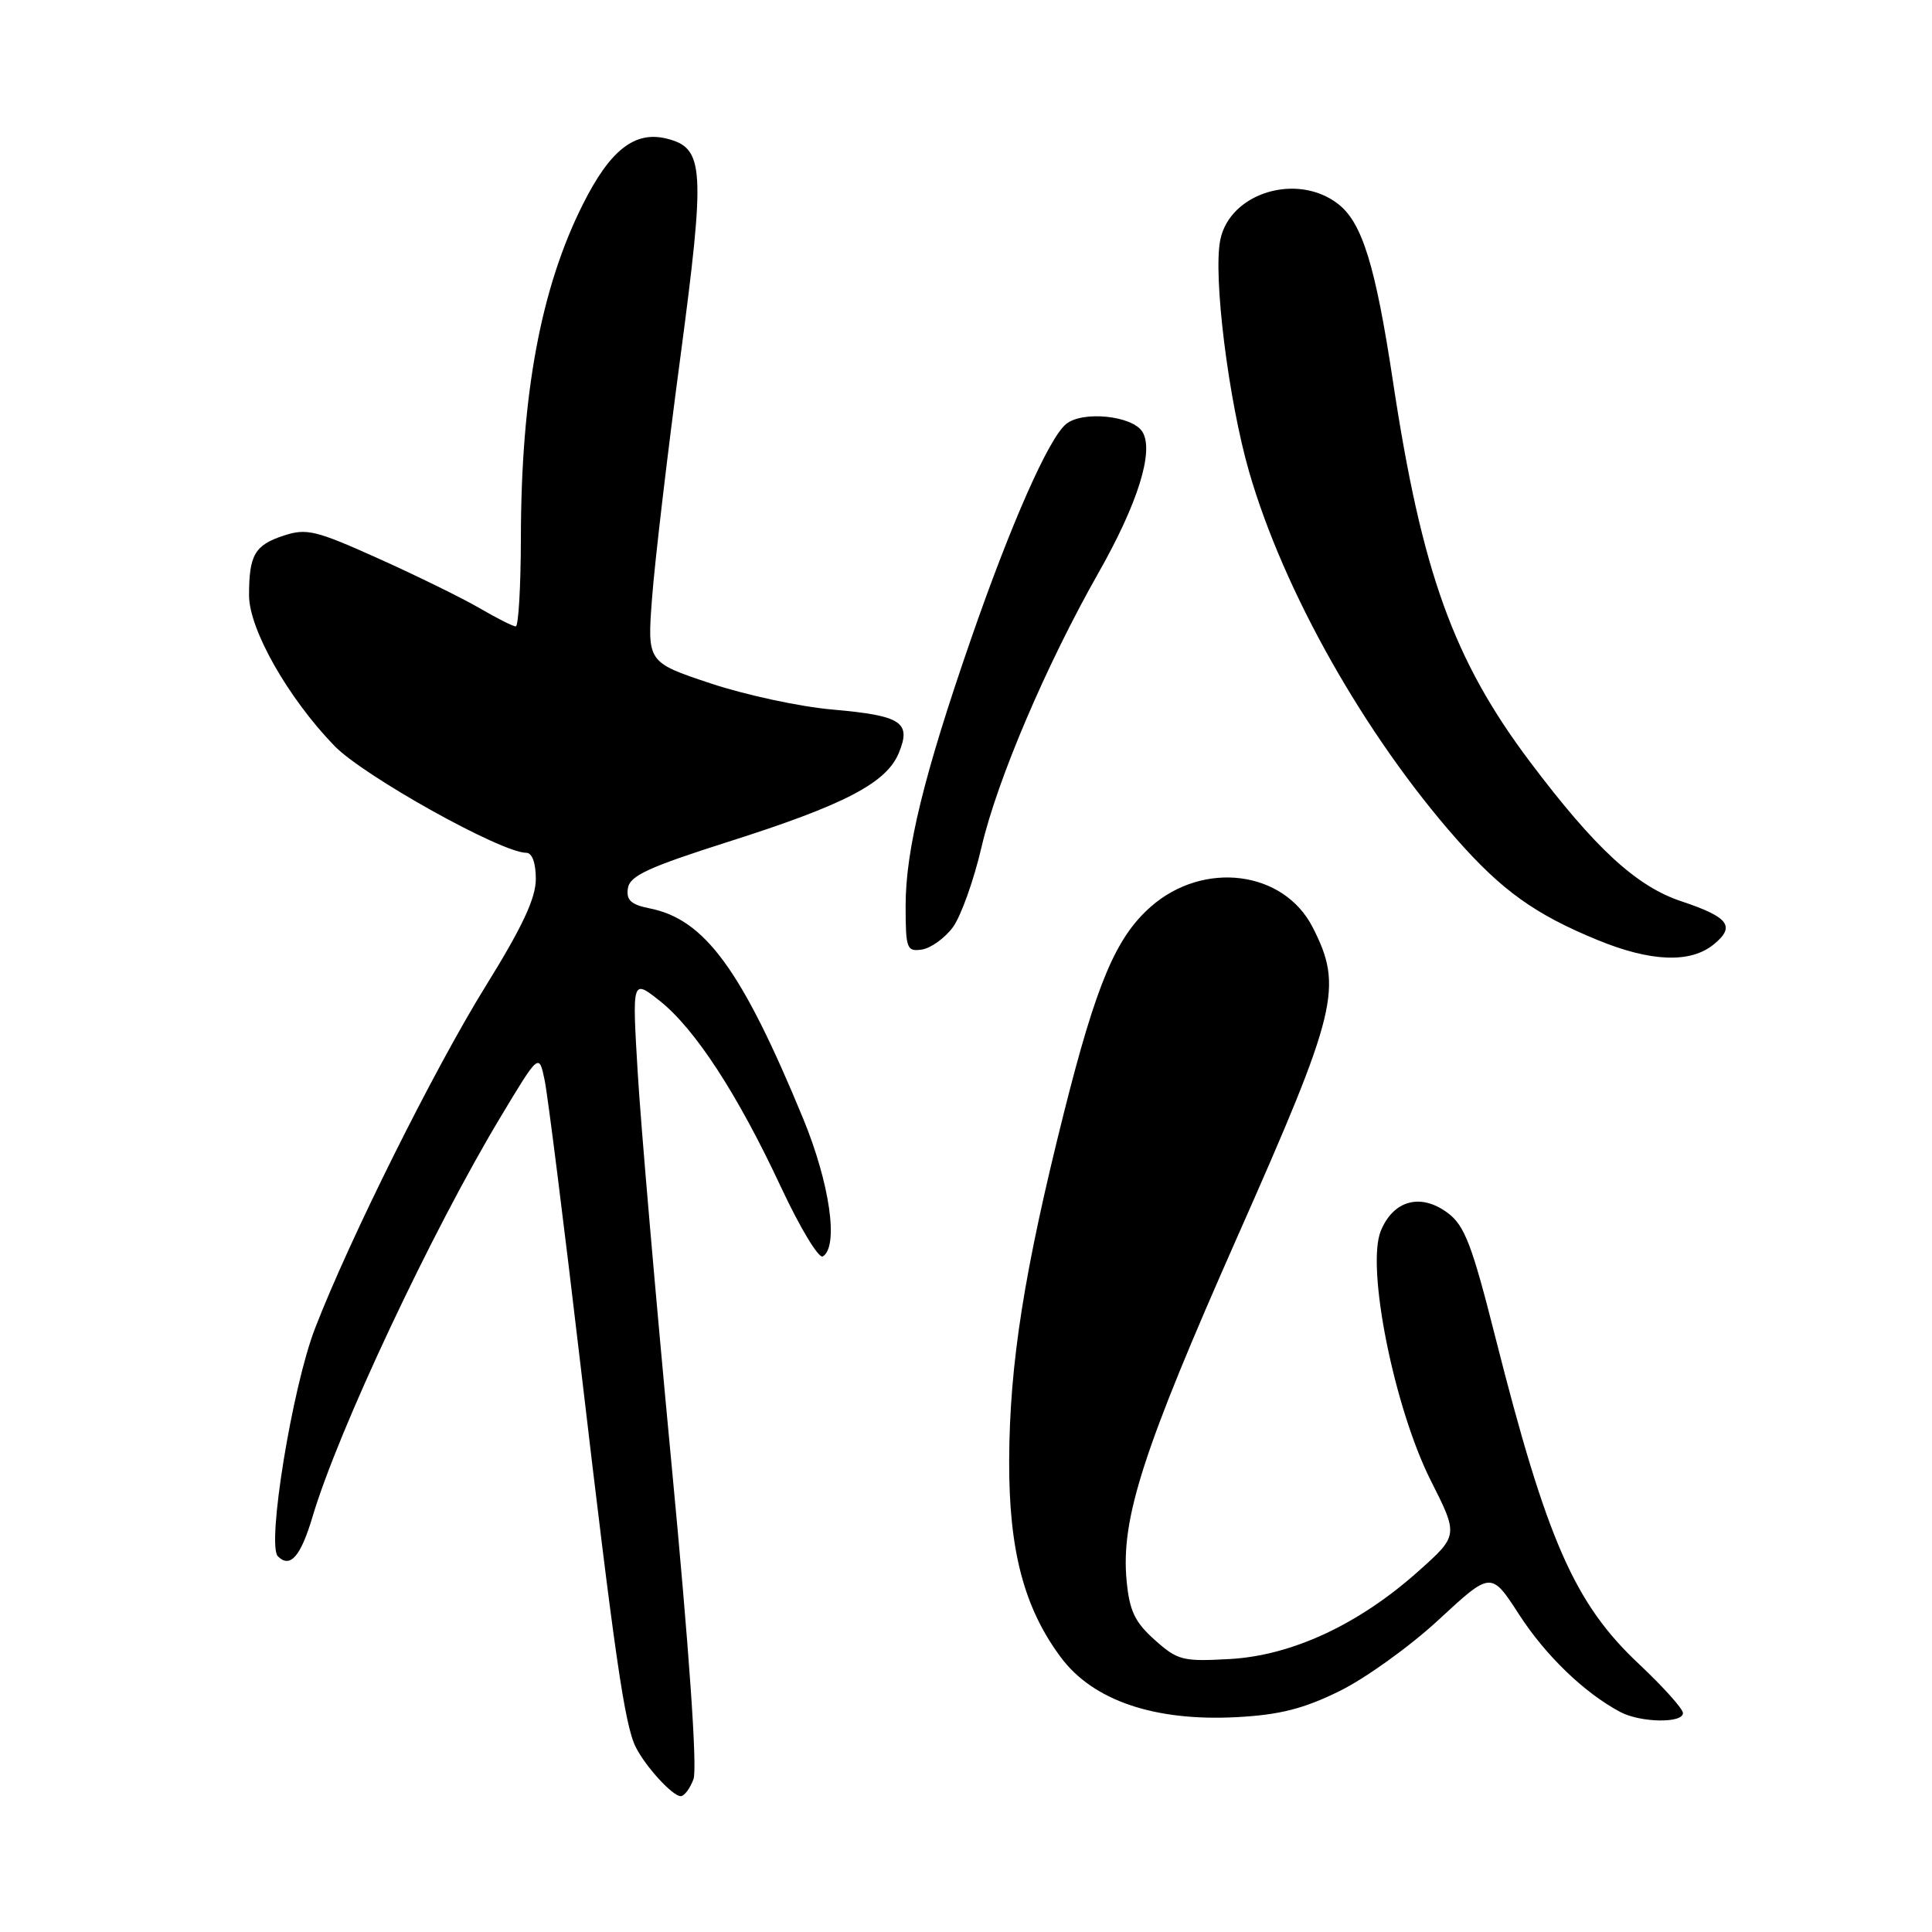 <?xml version="1.0" encoding="UTF-8" standalone="no"?>
<!DOCTYPE svg PUBLIC "-//W3C//DTD SVG 1.1//EN" "http://www.w3.org/Graphics/SVG/1.1/DTD/svg11.dtd" >
<svg xmlns="http://www.w3.org/2000/svg" xmlns:xlink="http://www.w3.org/1999/xlink" version="1.1" viewBox="0 0 256 256">
 <g >
 <path fill="currentColor"
d=" M 91.89 235.75 C 92.42 234.35 91.31 218.49 88.98 194.00 C 86.92 172.28 84.90 148.93 84.50 142.11 C 83.76 129.73 83.76 129.73 87.41 132.61 C 92.09 136.32 97.72 144.95 103.48 157.29 C 106.00 162.68 108.49 166.81 109.03 166.48 C 111.16 165.17 109.96 156.80 106.41 148.19 C 98.30 128.53 93.41 121.83 86.11 120.37 C 83.61 119.87 82.96 119.28 83.20 117.70 C 83.44 116.05 85.89 114.92 96.50 111.54 C 111.90 106.65 117.44 103.76 119.09 99.79 C 120.79 95.69 119.48 94.83 110.31 94.02 C 106.01 93.65 98.73 92.08 94.12 90.54 C 85.75 87.75 85.75 87.75 86.41 79.13 C 86.77 74.38 88.44 60.15 90.13 47.50 C 93.49 22.20 93.34 19.62 88.35 18.37 C 84.12 17.31 80.86 19.85 77.25 27.04 C 71.67 38.14 69.05 52.21 69.02 71.25 C 69.01 77.71 68.70 83.00 68.34 83.00 C 67.97 83.00 65.84 81.92 63.59 80.61 C 61.34 79.29 55.32 76.34 50.22 74.04 C 41.82 70.26 40.62 69.97 37.56 70.98 C 33.75 72.24 33.00 73.54 33.00 78.89 C 33.00 83.38 38.16 92.47 44.31 98.83 C 48.20 102.84 66.43 113.00 69.74 113.00 C 70.51 113.00 71.00 114.35 71.00 116.47 C 71.00 119.02 69.21 122.84 64.32 130.72 C 57.55 141.65 46.33 164.15 41.75 176.00 C 38.73 183.78 35.32 204.72 36.82 206.22 C 38.45 207.85 39.85 206.24 41.42 200.95 C 44.82 189.52 57.20 163.19 66.32 148.02 C 71.42 139.53 71.42 139.53 72.17 143.14 C 72.58 145.12 74.73 162.21 76.95 181.12 C 81.44 219.40 82.77 228.57 84.24 231.50 C 85.56 234.12 89.12 238.00 90.20 238.00 C 90.67 238.00 91.43 236.99 91.89 235.75 Z  M 177.53 224.06 C 180.96 222.37 186.88 218.11 190.67 214.59 C 197.58 208.20 197.58 208.20 201.29 213.94 C 204.83 219.40 209.92 224.30 214.68 226.84 C 217.37 228.27 223.00 228.37 223.00 226.99 C 223.00 226.43 220.38 223.51 217.17 220.49 C 208.63 212.48 204.95 204.10 198.12 177.10 C 195.04 164.93 194.07 162.39 191.83 160.72 C 188.26 158.06 184.65 159.02 182.97 163.08 C 180.99 167.86 184.72 186.51 189.58 196.17 C 193.26 203.46 193.26 203.46 187.88 208.25 C 180.02 215.26 171.17 219.37 162.95 219.83 C 156.72 220.18 156.04 220.01 153.01 217.30 C 150.36 214.93 149.66 213.44 149.28 209.44 C 148.51 201.24 151.42 192.21 163.99 163.81 C 177.25 133.87 177.99 130.82 173.94 122.88 C 170.10 115.35 159.49 114.00 152.49 120.14 C 147.85 124.22 145.28 130.32 140.96 147.50 C 135.70 168.47 133.77 180.73 133.72 193.50 C 133.67 205.40 135.68 213.04 140.57 219.61 C 144.84 225.34 152.99 228.11 163.89 227.53 C 169.59 227.22 172.72 226.43 177.53 224.06 Z  M 227.05 125.16 C 230.01 122.76 229.10 121.53 222.80 119.43 C 216.83 117.45 211.36 112.41 202.73 100.94 C 192.58 87.45 188.39 75.80 184.57 50.50 C 182.27 35.28 180.51 29.54 177.36 27.07 C 171.94 22.80 162.95 25.52 161.69 31.80 C 160.73 36.61 162.77 53.00 165.51 62.50 C 170.07 78.31 180.80 97.33 192.95 111.13 C 198.99 117.99 203.40 121.16 211.67 124.55 C 218.71 127.45 223.97 127.66 227.05 125.16 Z  M 126.25 122.88 C 127.32 121.44 129.04 116.63 130.07 112.19 C 132.13 103.35 138.64 88.08 145.55 75.91 C 150.79 66.68 152.95 59.73 151.37 57.21 C 150.03 55.07 143.43 54.40 141.26 56.19 C 138.96 58.07 133.93 69.45 128.62 84.80 C 122.43 102.68 120.00 112.61 120.00 119.99 C 120.00 125.71 120.15 126.12 122.15 125.82 C 123.33 125.64 125.18 124.32 126.25 122.88 Z "/>
</g>
</svg>